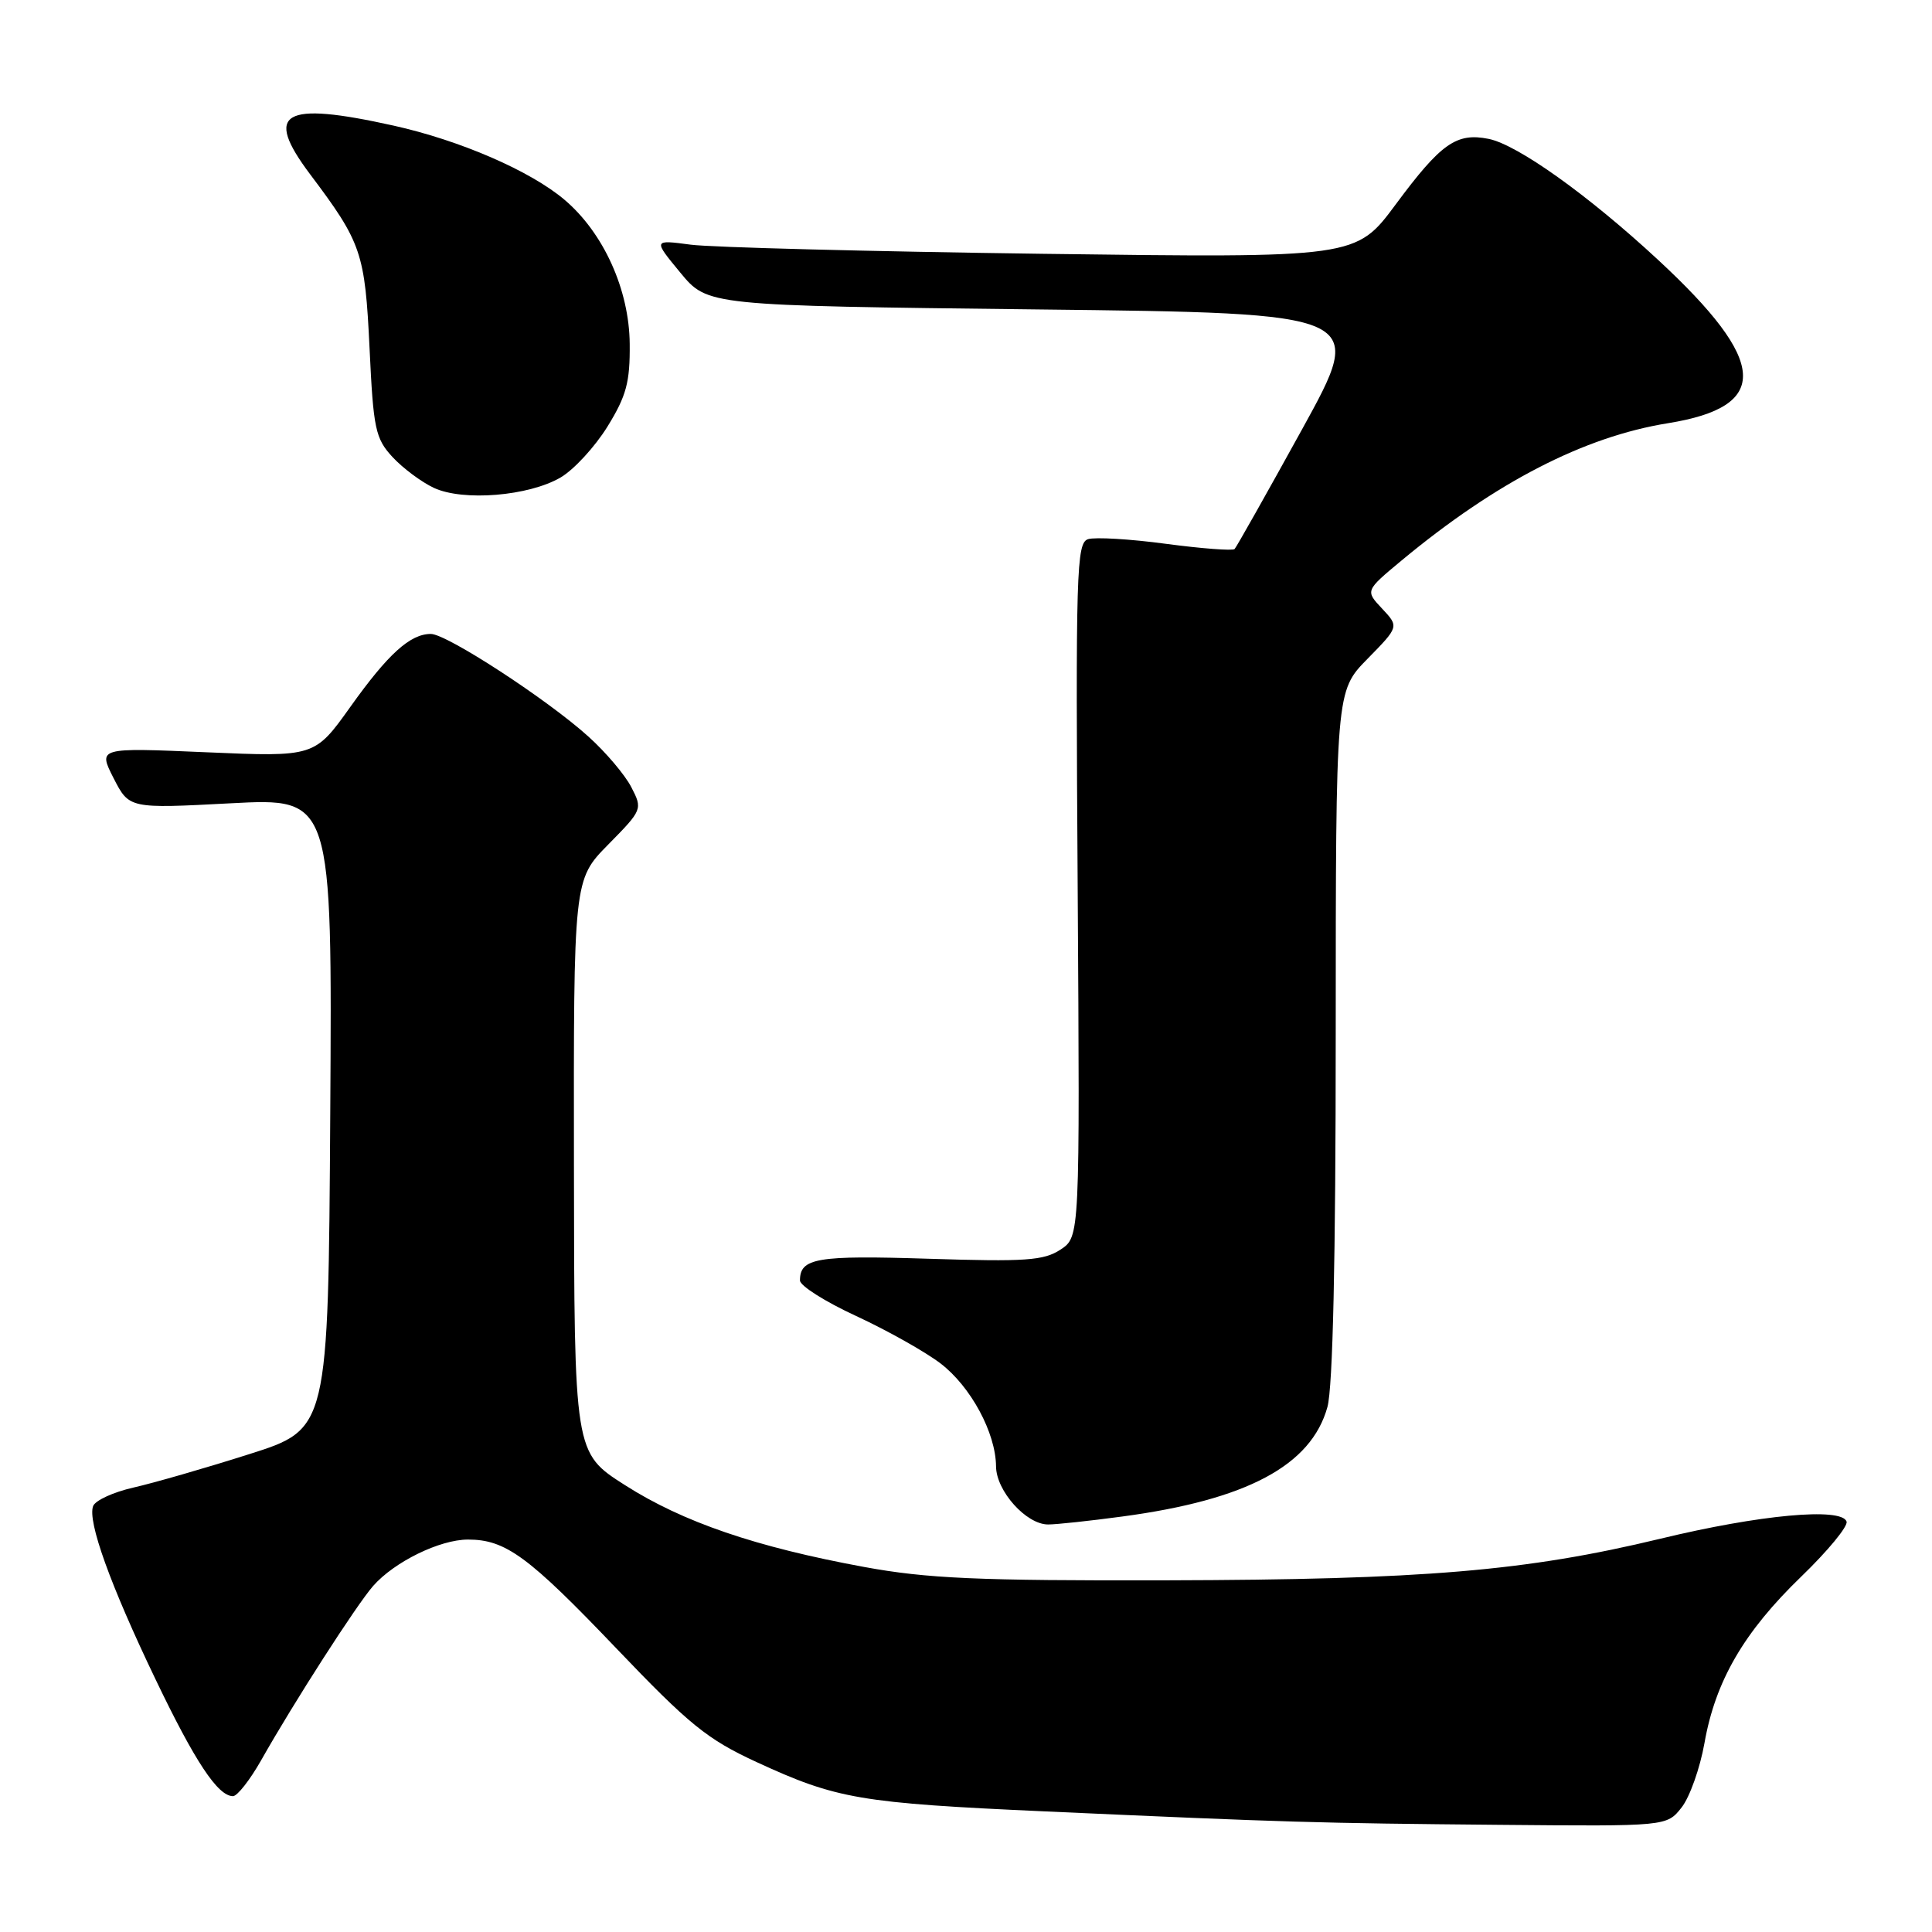 <?xml version="1.0" encoding="UTF-8" standalone="no"?>
<!DOCTYPE svg PUBLIC "-//W3C//DTD SVG 1.1//EN" "http://www.w3.org/Graphics/SVG/1.1/DTD/svg11.dtd" >
<svg xmlns="http://www.w3.org/2000/svg" xmlns:xlink="http://www.w3.org/1999/xlink" version="1.1" viewBox="0 0 256 256">
 <g >
 <path fill="currentColor"
d=" M 222.82 239.50 C 223.90 238.13 225.26 234.29 225.85 230.97 C 227.30 222.74 231.07 216.25 238.67 208.91 C 242.19 205.51 244.90 202.23 244.68 201.61 C 244.01 199.71 233.19 200.70 220.00 203.89 C 202.19 208.18 188.61 209.32 154.50 209.40 C 129.47 209.46 122.84 209.16 114.50 207.63 C 100.15 204.99 90.47 201.68 82.80 196.78 C 76.09 192.50 76.09 192.50 76.05 154.53 C 76.00 116.57 76.00 116.57 80.59 111.91 C 85.13 107.30 85.16 107.22 83.65 104.30 C 82.82 102.68 80.26 99.66 77.97 97.60 C 72.54 92.69 59.20 84.00 57.09 84.00 C 54.35 84.00 51.43 86.64 46.44 93.64 C 41.69 100.30 41.69 100.30 27.34 99.68 C 12.99 99.06 12.99 99.06 15.05 103.11 C 17.12 107.15 17.12 107.15 30.57 106.44 C 44.02 105.73 44.02 105.73 43.76 147.55 C 43.50 189.36 43.50 189.36 33.00 192.69 C 27.22 194.53 20.33 196.51 17.68 197.11 C 15.03 197.71 12.63 198.81 12.34 199.56 C 11.57 201.57 14.62 210.04 20.60 222.50 C 25.84 233.44 28.87 238.00 30.87 238.00 C 31.44 238.00 33.12 235.86 34.60 233.25 C 38.95 225.55 47.22 212.69 49.44 210.15 C 52.25 206.95 58.27 204.00 62.01 204.00 C 67.00 204.00 70.00 206.20 81.68 218.43 C 91.31 228.51 93.70 230.46 100.22 233.47 C 110.88 238.39 113.92 238.91 138.50 240.02 C 170.71 241.47 174.35 241.58 198.68 241.80 C 220.85 242.00 220.85 242.00 222.82 239.50 Z  M 148.68 200.95 C 165.21 198.74 173.74 194.19 175.89 186.44 C 176.61 183.85 176.99 166.88 176.99 137.04 C 177.00 91.58 177.00 91.58 181.19 87.31 C 185.38 83.04 185.38 83.04 183.14 80.65 C 180.90 78.27 180.90 78.27 185.70 74.28 C 198.23 63.88 209.89 57.87 221.00 56.08 C 234.66 53.88 234.30 47.95 219.69 34.42 C 210.48 25.88 201.07 19.16 197.24 18.40 C 192.99 17.55 190.94 18.99 184.95 27.07 C 179.68 34.18 179.68 34.18 138.09 33.63 C 115.21 33.32 94.26 32.78 91.52 32.42 C 86.54 31.76 86.54 31.76 90.15 36.13 C 93.76 40.50 93.76 40.50 137.38 41.00 C 181.01 41.50 181.01 41.50 172.53 56.89 C 167.86 65.36 163.84 72.49 163.59 72.75 C 163.33 73.00 159.24 72.69 154.50 72.06 C 149.75 71.42 145.11 71.15 144.18 71.44 C 142.63 71.93 142.52 75.58 142.80 117.93 C 143.09 163.89 143.09 163.89 140.52 165.58 C 138.30 167.04 135.87 167.20 123.01 166.79 C 108.21 166.32 106.00 166.69 106.00 169.67 C 106.00 170.37 109.35 172.49 113.45 174.38 C 117.55 176.28 122.57 179.10 124.61 180.65 C 128.63 183.72 131.94 189.85 131.98 194.30 C 132.00 197.56 135.98 202.00 138.88 202.00 C 139.97 202.00 144.38 201.53 148.68 200.95 Z  M 74.28 63.27 C 76.04 62.24 78.83 59.21 80.49 56.53 C 83.00 52.46 83.49 50.64 83.44 45.57 C 83.38 38.38 79.97 30.85 74.80 26.47 C 70.28 22.64 60.96 18.60 52.13 16.64 C 37.44 13.38 34.91 14.86 41.09 23.09 C 47.92 32.17 48.36 33.47 48.97 46.18 C 49.47 56.84 49.74 58.10 52.01 60.56 C 53.38 62.04 55.85 63.88 57.50 64.65 C 61.38 66.45 70.05 65.74 74.28 63.27 Z "/>
</g>
</svg>